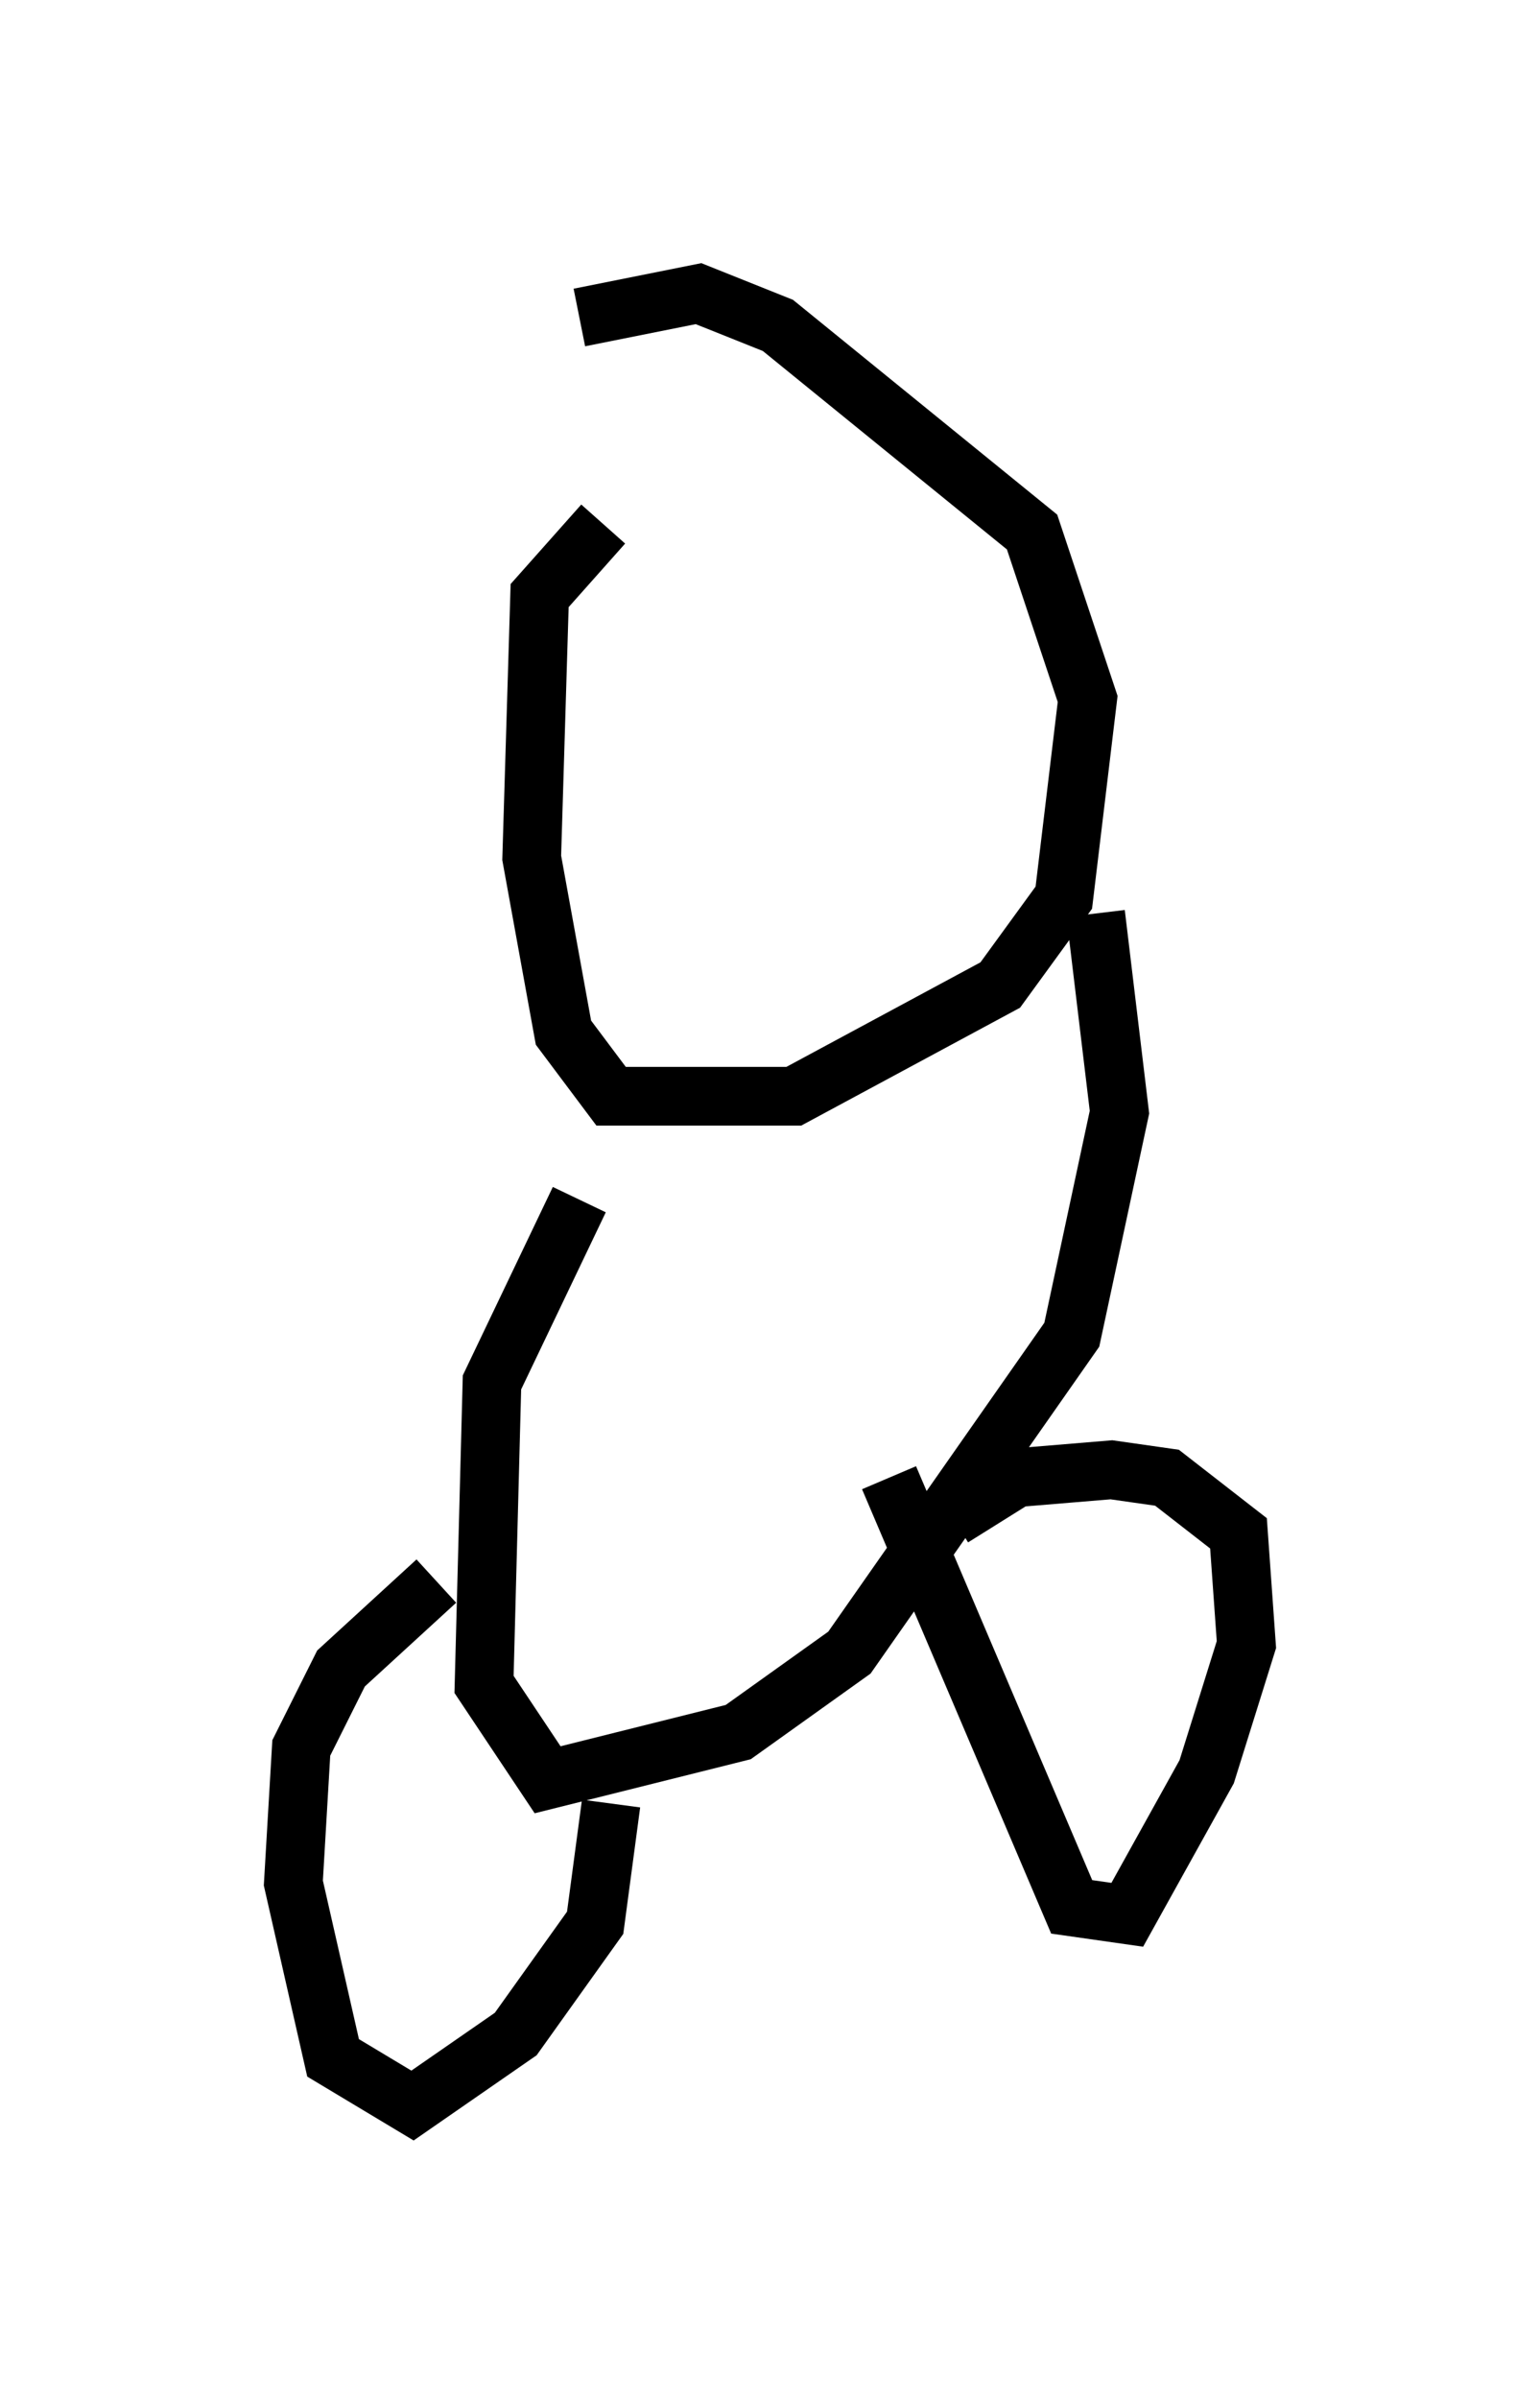 <?xml version="1.0" encoding="utf-8" ?>
<svg baseProfile="full" height="40.852" version="1.1" width="26.238" xmlns="http://www.w3.org/2000/svg" xmlns:ev="http://www.w3.org/2001/xml-events" xmlns:xlink="http://www.w3.org/1999/xlink"><defs /><rect fill="white" height="40.852" width="26.238" x="0" y="0" /><path d="M8.383, 6.624 m1.488, -1.218 l2.03, -0.406 1.353, 0.541 l4.33, 3.518 0.947, 2.842 l-0.406, 3.383 -1.083, 1.488 l-3.518, 1.894 -3.112, 0.0 l-0.812, -1.083 -0.541, -2.977 l0.135, -4.465 1.083, -1.218 m8.39, 6.631 l0.406, 3.383 -0.812, 3.789 l-3.789, 5.413 -1.894, 1.353 l-3.248, 0.812 -1.083, -1.624 l0.135, -5.142 1.488, -3.112 m-2.436, 6.495 l-1.624, 1.488 -0.677, 1.353 l-0.135, 2.3 0.677, 2.977 l1.353, 0.812 1.759, -1.218 l1.353, -1.894 0.271, -2.03 m4.736, -5.548 l3.112, 7.307 0.947, 0.135 l1.353, -2.436 0.677, -2.165 l-0.135, -1.894 -1.218, -0.947 l-0.947, -0.135 -1.624, 0.135 l-1.083, 0.677 " fill="none" stroke="black" stroke-width="1" /></svg>